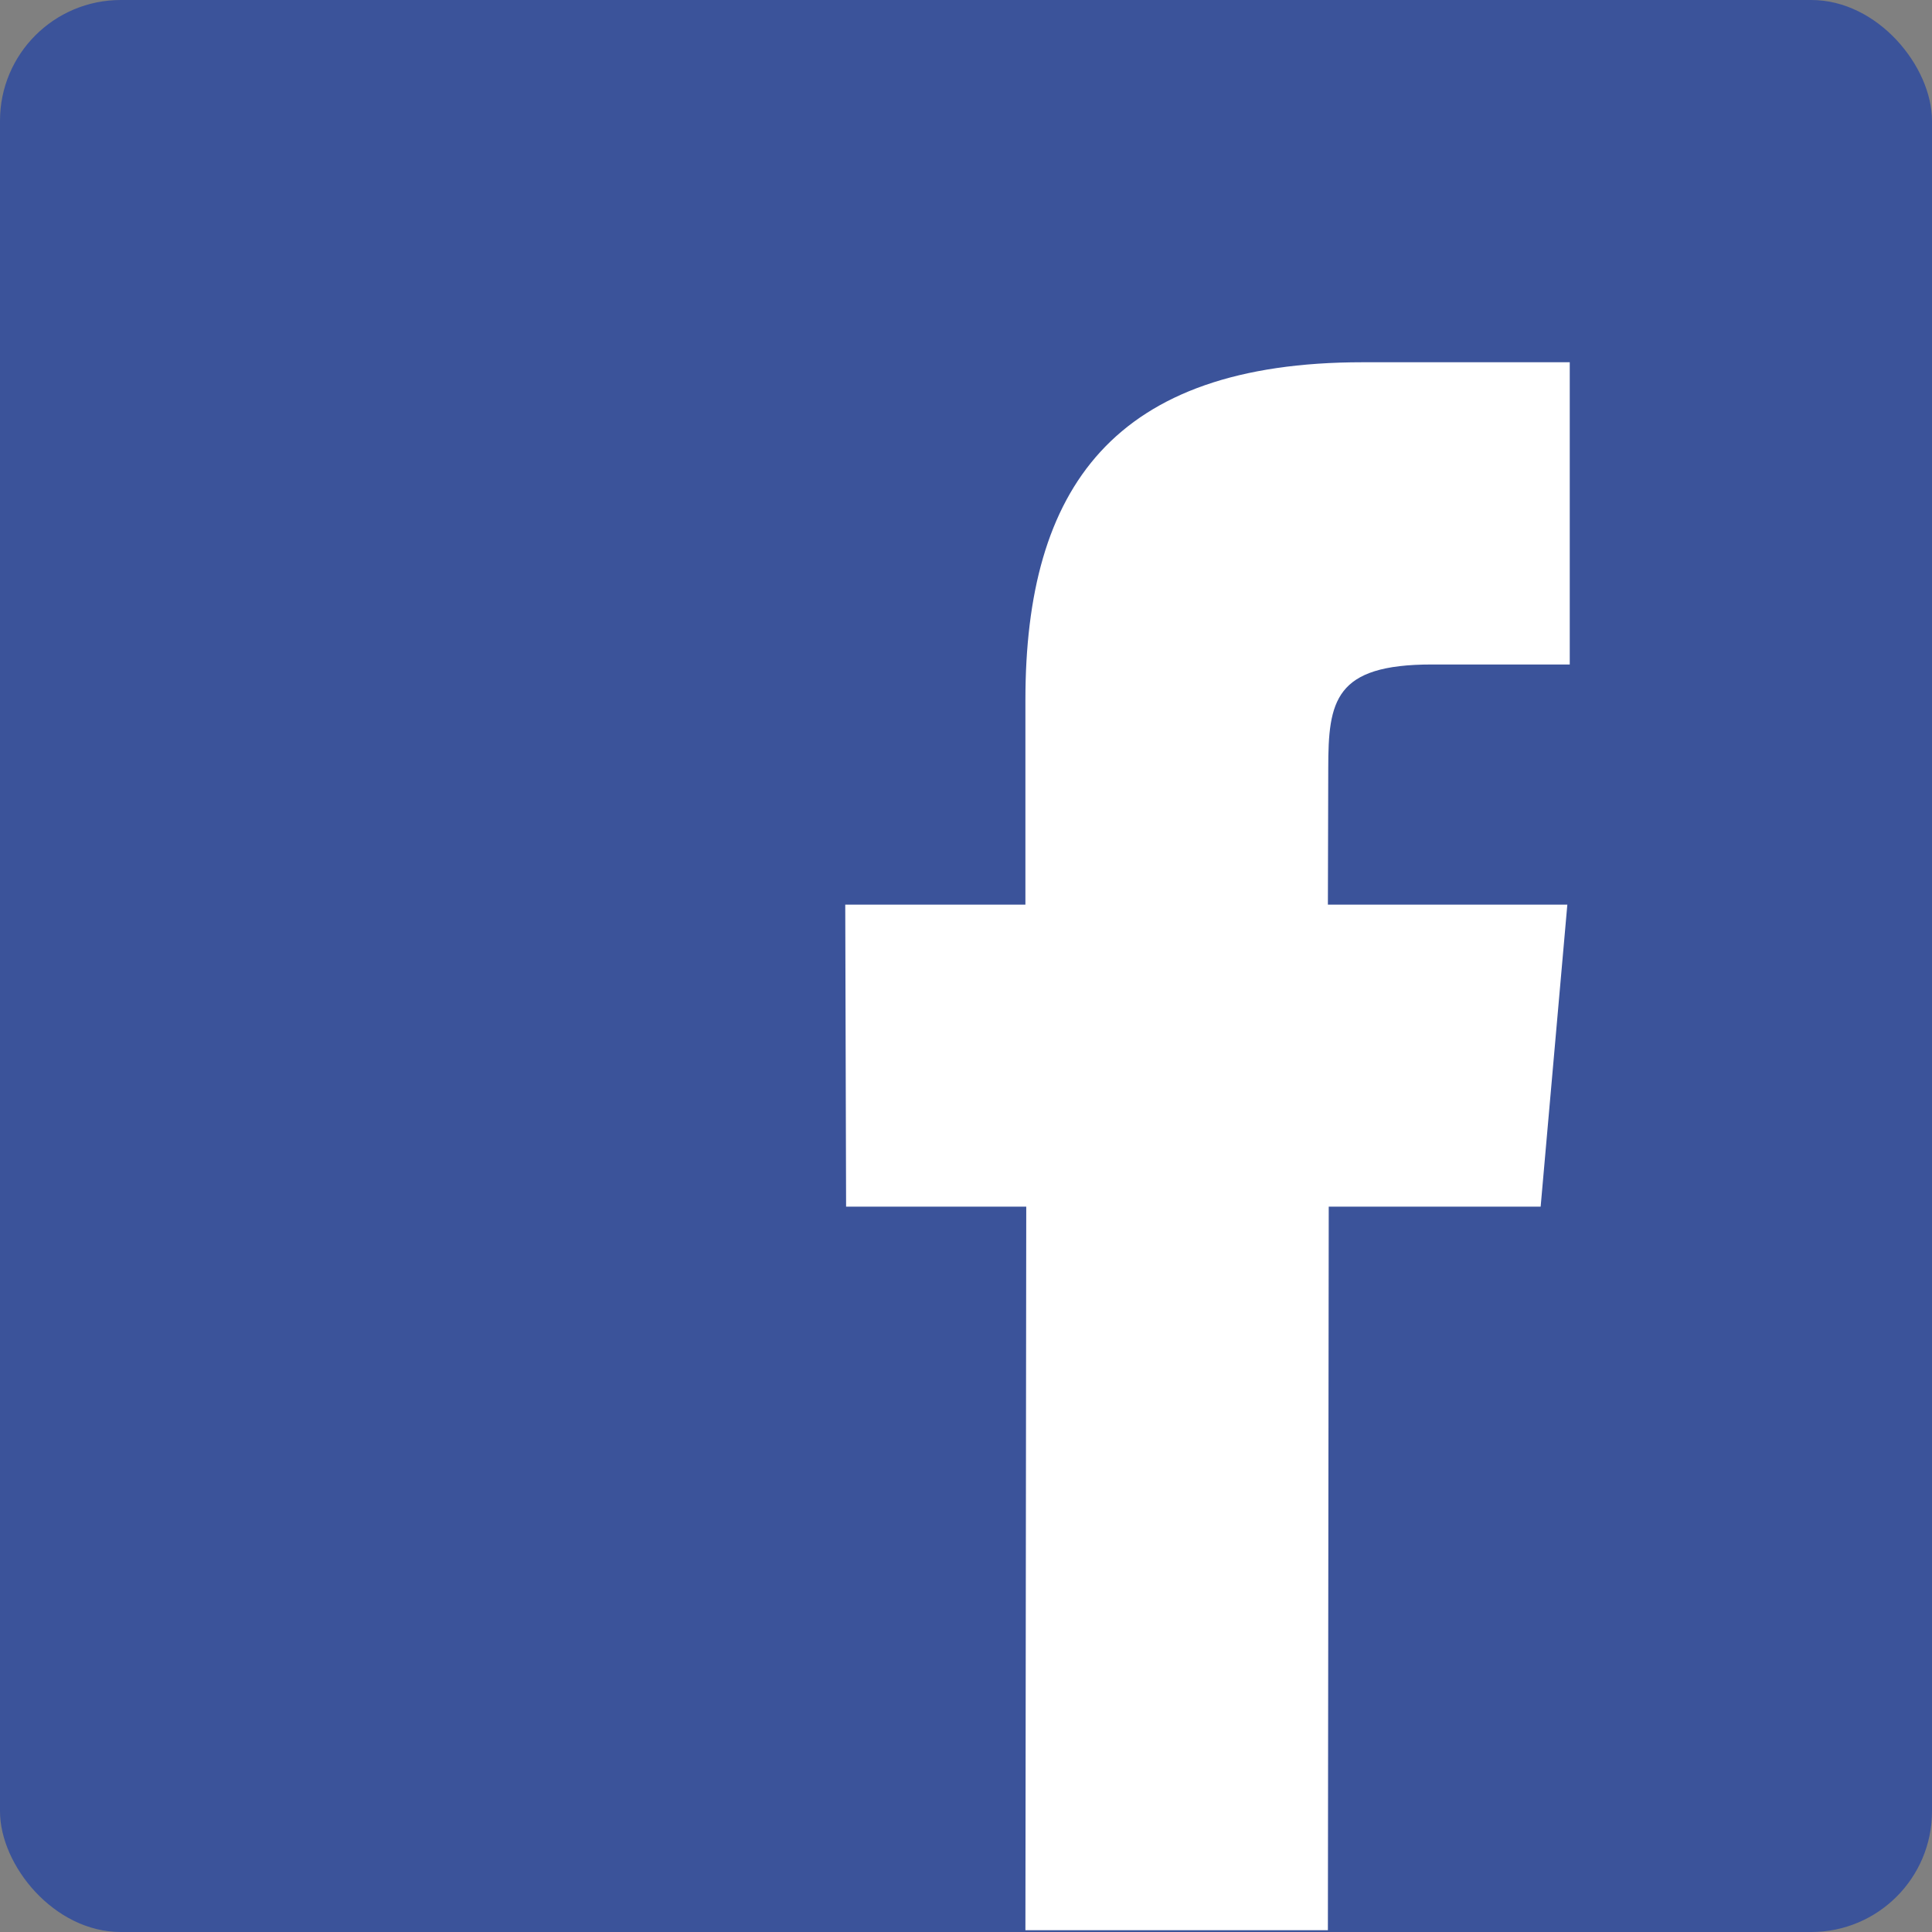 <?xml version="1.0" encoding="UTF-8" standalone="no"?>
<svg width="16px" height="16px" viewBox="0 0 16 16" version="1.1" xmlns="http://www.w3.org/2000/svg" xmlns:xlink="http://www.w3.org/1999/xlink" xmlns:sketch="http://www.bohemiancoding.com/sketch/ns">
    <rect x="0" y="0" width="16" height="16" fill="#808080" stroke="none"/>
    <title>Facebook</title>
    <description>Created with Sketch (http://www.bohemiancoding.com/sketch)</description>
    <defs></defs>
    <g id="Page-1" stroke="none" stroke-width="1" fill="none" fill-rule="evenodd" sketch:type="MSPage">
        <g id="Light" sketch:type="MSLayerGroup">
            <g id="Social" sketch:type="MSShapeGroup">
                <g id="Аacebook">
                    <rect id="Rectangle-25" fill="#3B539A" x="0" y="0" width="16" height="16" rx="1"></rect>
                    <path d="M13,5.503 L13,3 L11.286,3 C9.219,3 8.492,4.043 8.492,5.797 L8.492,7.492 L7,7.492 L7.007,9.993 L8.499,9.993 L8.492,15.985 L10.997,15.985 L11.004,9.993 L12.759,9.993 L12.98,7.492 L10.997,7.492 L11,6.364 C11,5.803 11.053,5.503 11.857,5.503 L13,5.503 Z" id="Fill-6" fill="#FFFFFF"></path>
                </g>
            </g>
        </g>
    </g>
</svg>